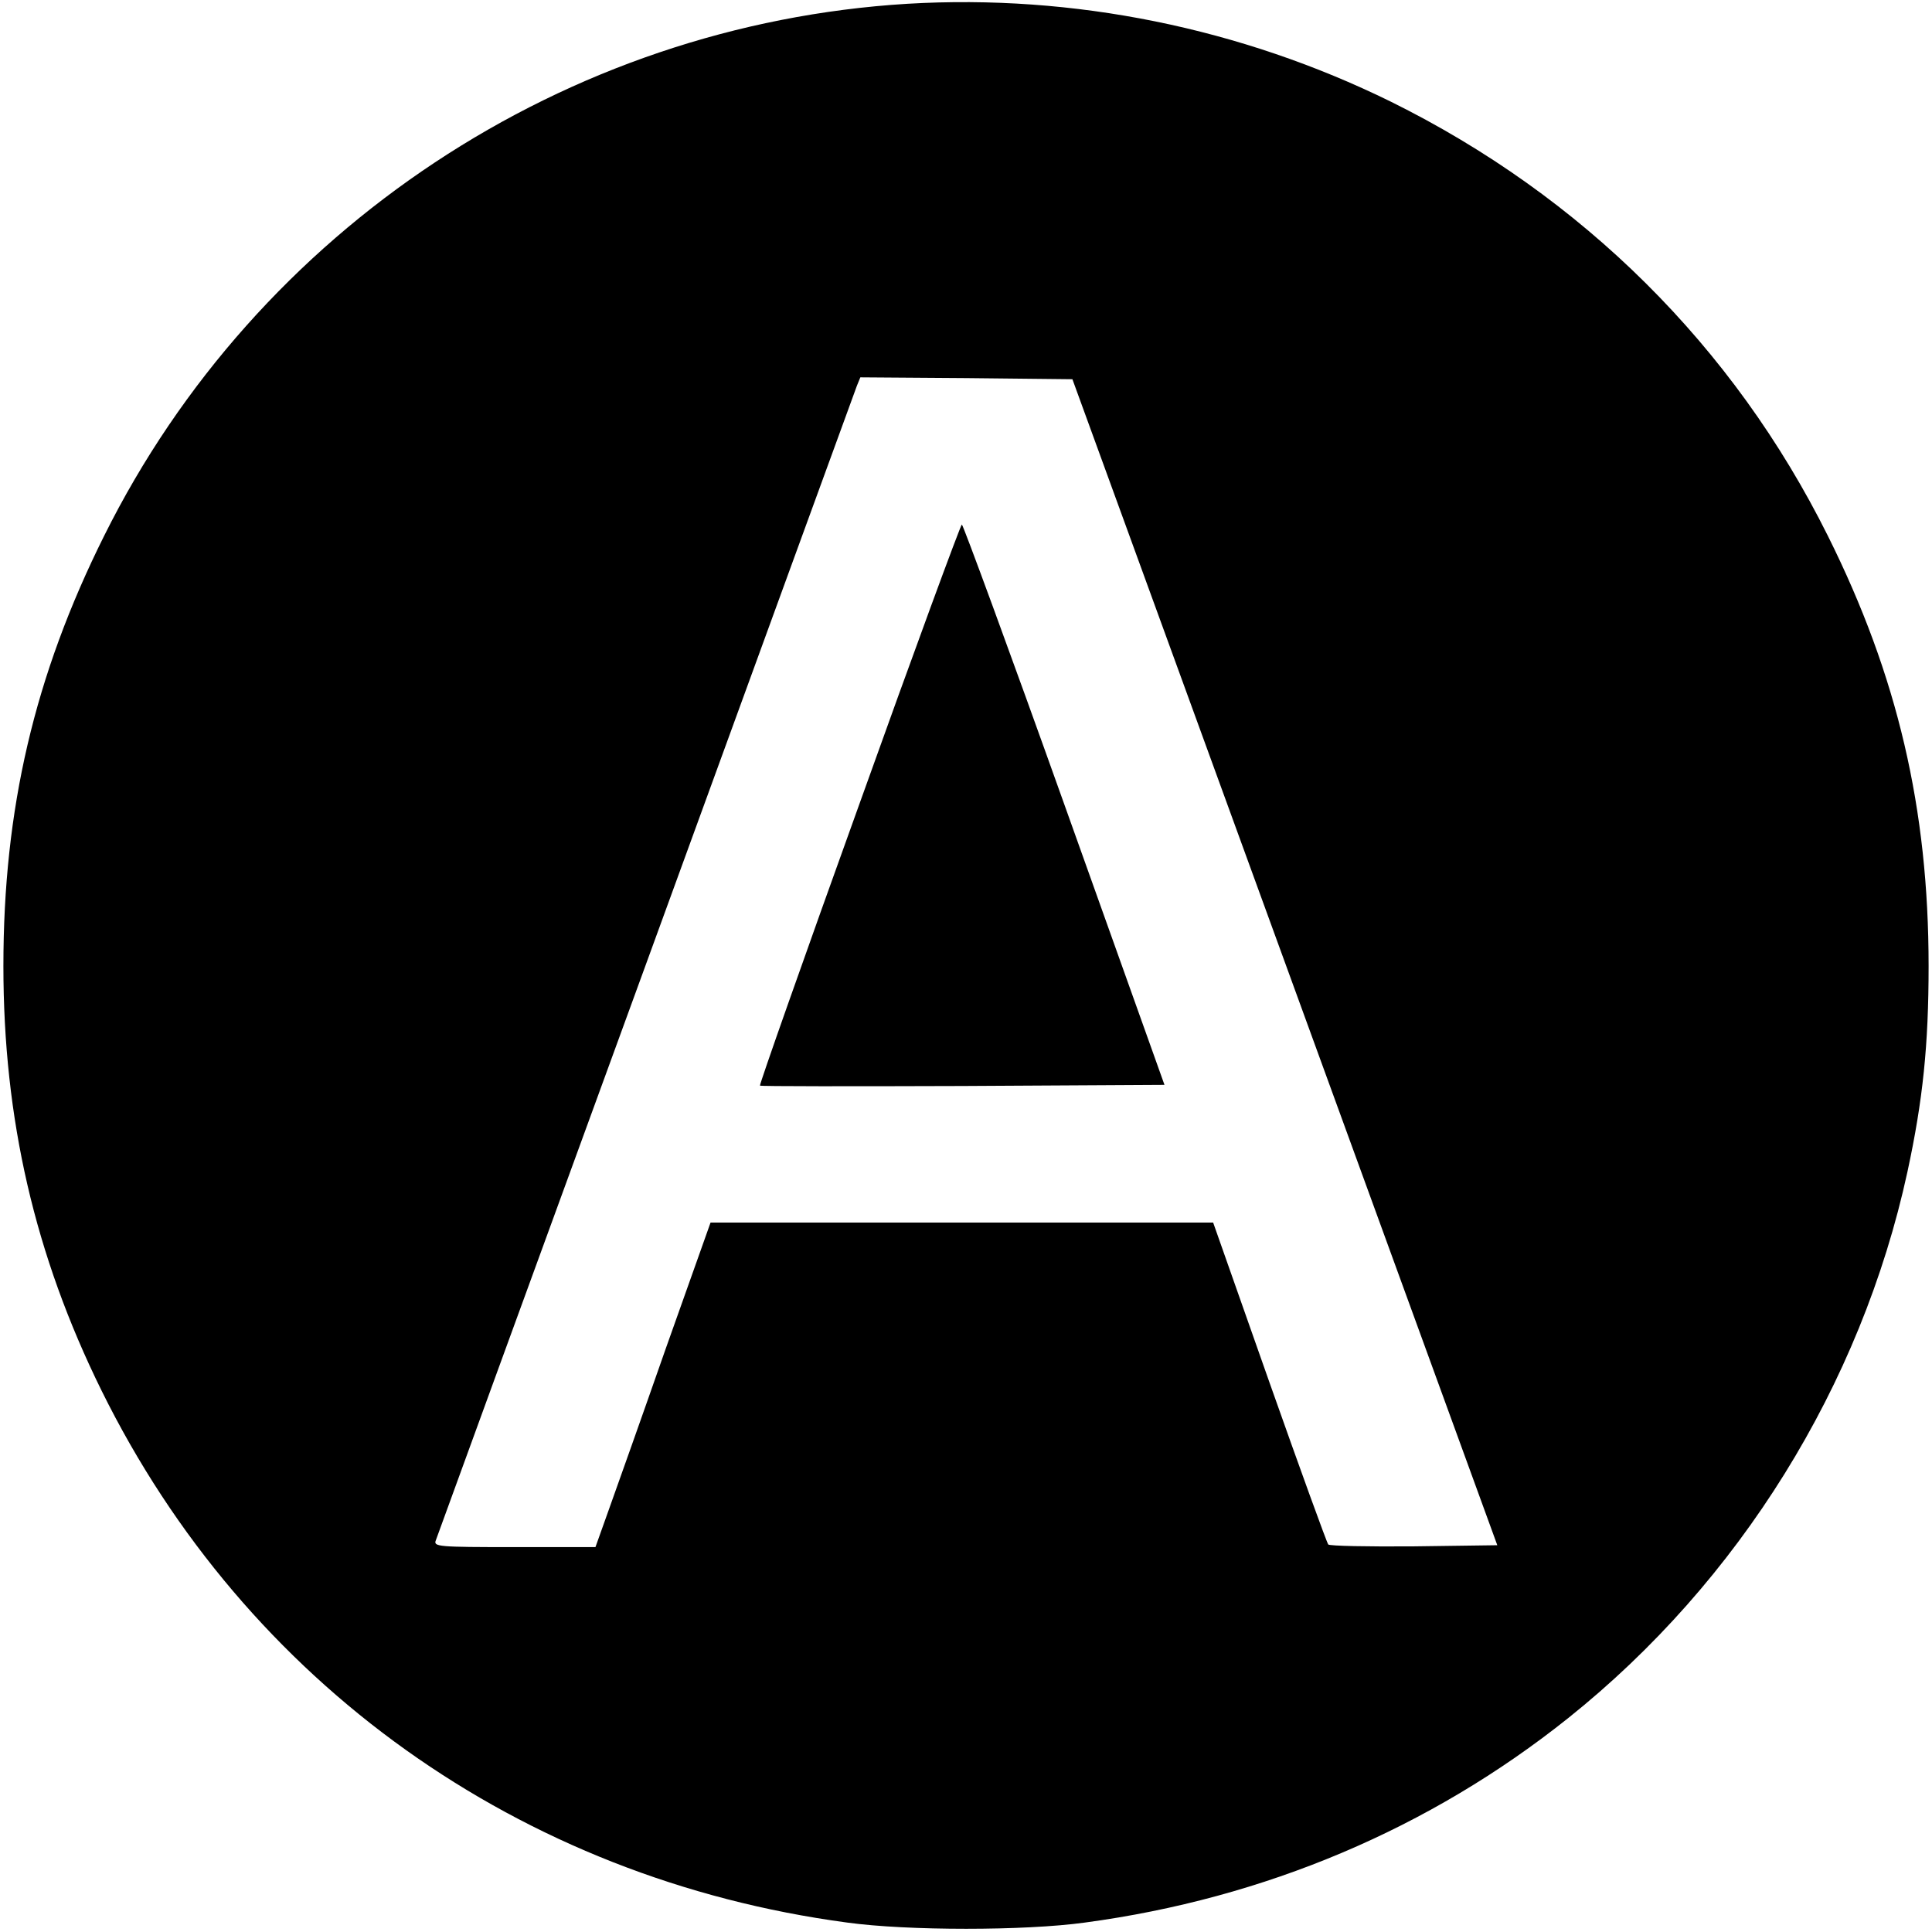 <?xml version="1.0" standalone="no"?>
<!DOCTYPE svg PUBLIC "-//W3C//DTD SVG 20010904//EN"
 "http://www.w3.org/TR/2001/REC-SVG-20010904/DTD/svg10.dtd">
<svg version="1.0" xmlns="http://www.w3.org/2000/svg"
 width="512pt" height="512pt" viewBox="0 0 512 512"
 preserveAspectRatio="xMidYMid meet">
<g transform="translate(0,512) scale(0.1,-0.1)"
fill="#000000" stroke="none">
<path d="M2405 5110 c-906 -55 -1724 -596 -2129 -1410 -185 -371 -267 -724
-267 -1140 0 -405 83 -766 260 -1125 383 -776 1109 -1294 1976 -1410 160 -22
471 -22 630 0 477 64 914 249 1281 542 453 362 776 881 899 1448 41 190 56
336 56 545 0 416 -82 769 -267 1140 -250 502 -651 900 -1159 1151 -397 195
-840 285 -1280 259z m1000 -2540 l563 -1545 -221 -3 c-121 -1 -224 1 -227 5
-4 5 -74 198 -156 430 l-149 423 -666 0 -666 0 -118 -332 c-64 -183 -133 -377
-152 -430 l-35 -98 -215 0 c-201 0 -215 1 -208 18 3 9 254 697 557 1527 303
831 554 1520 559 1533 l9 22 281 -2 281 -3 563 -1545z"/>
<path d="M2277 2988 c-147 -408 -265 -743 -263 -745 1 -2 243 -2 537 -1 l535
3 -265 742 c-146 409 -269 743 -272 743 -3 0 -126 -334 -272 -742z"/>
</g>
</svg>
